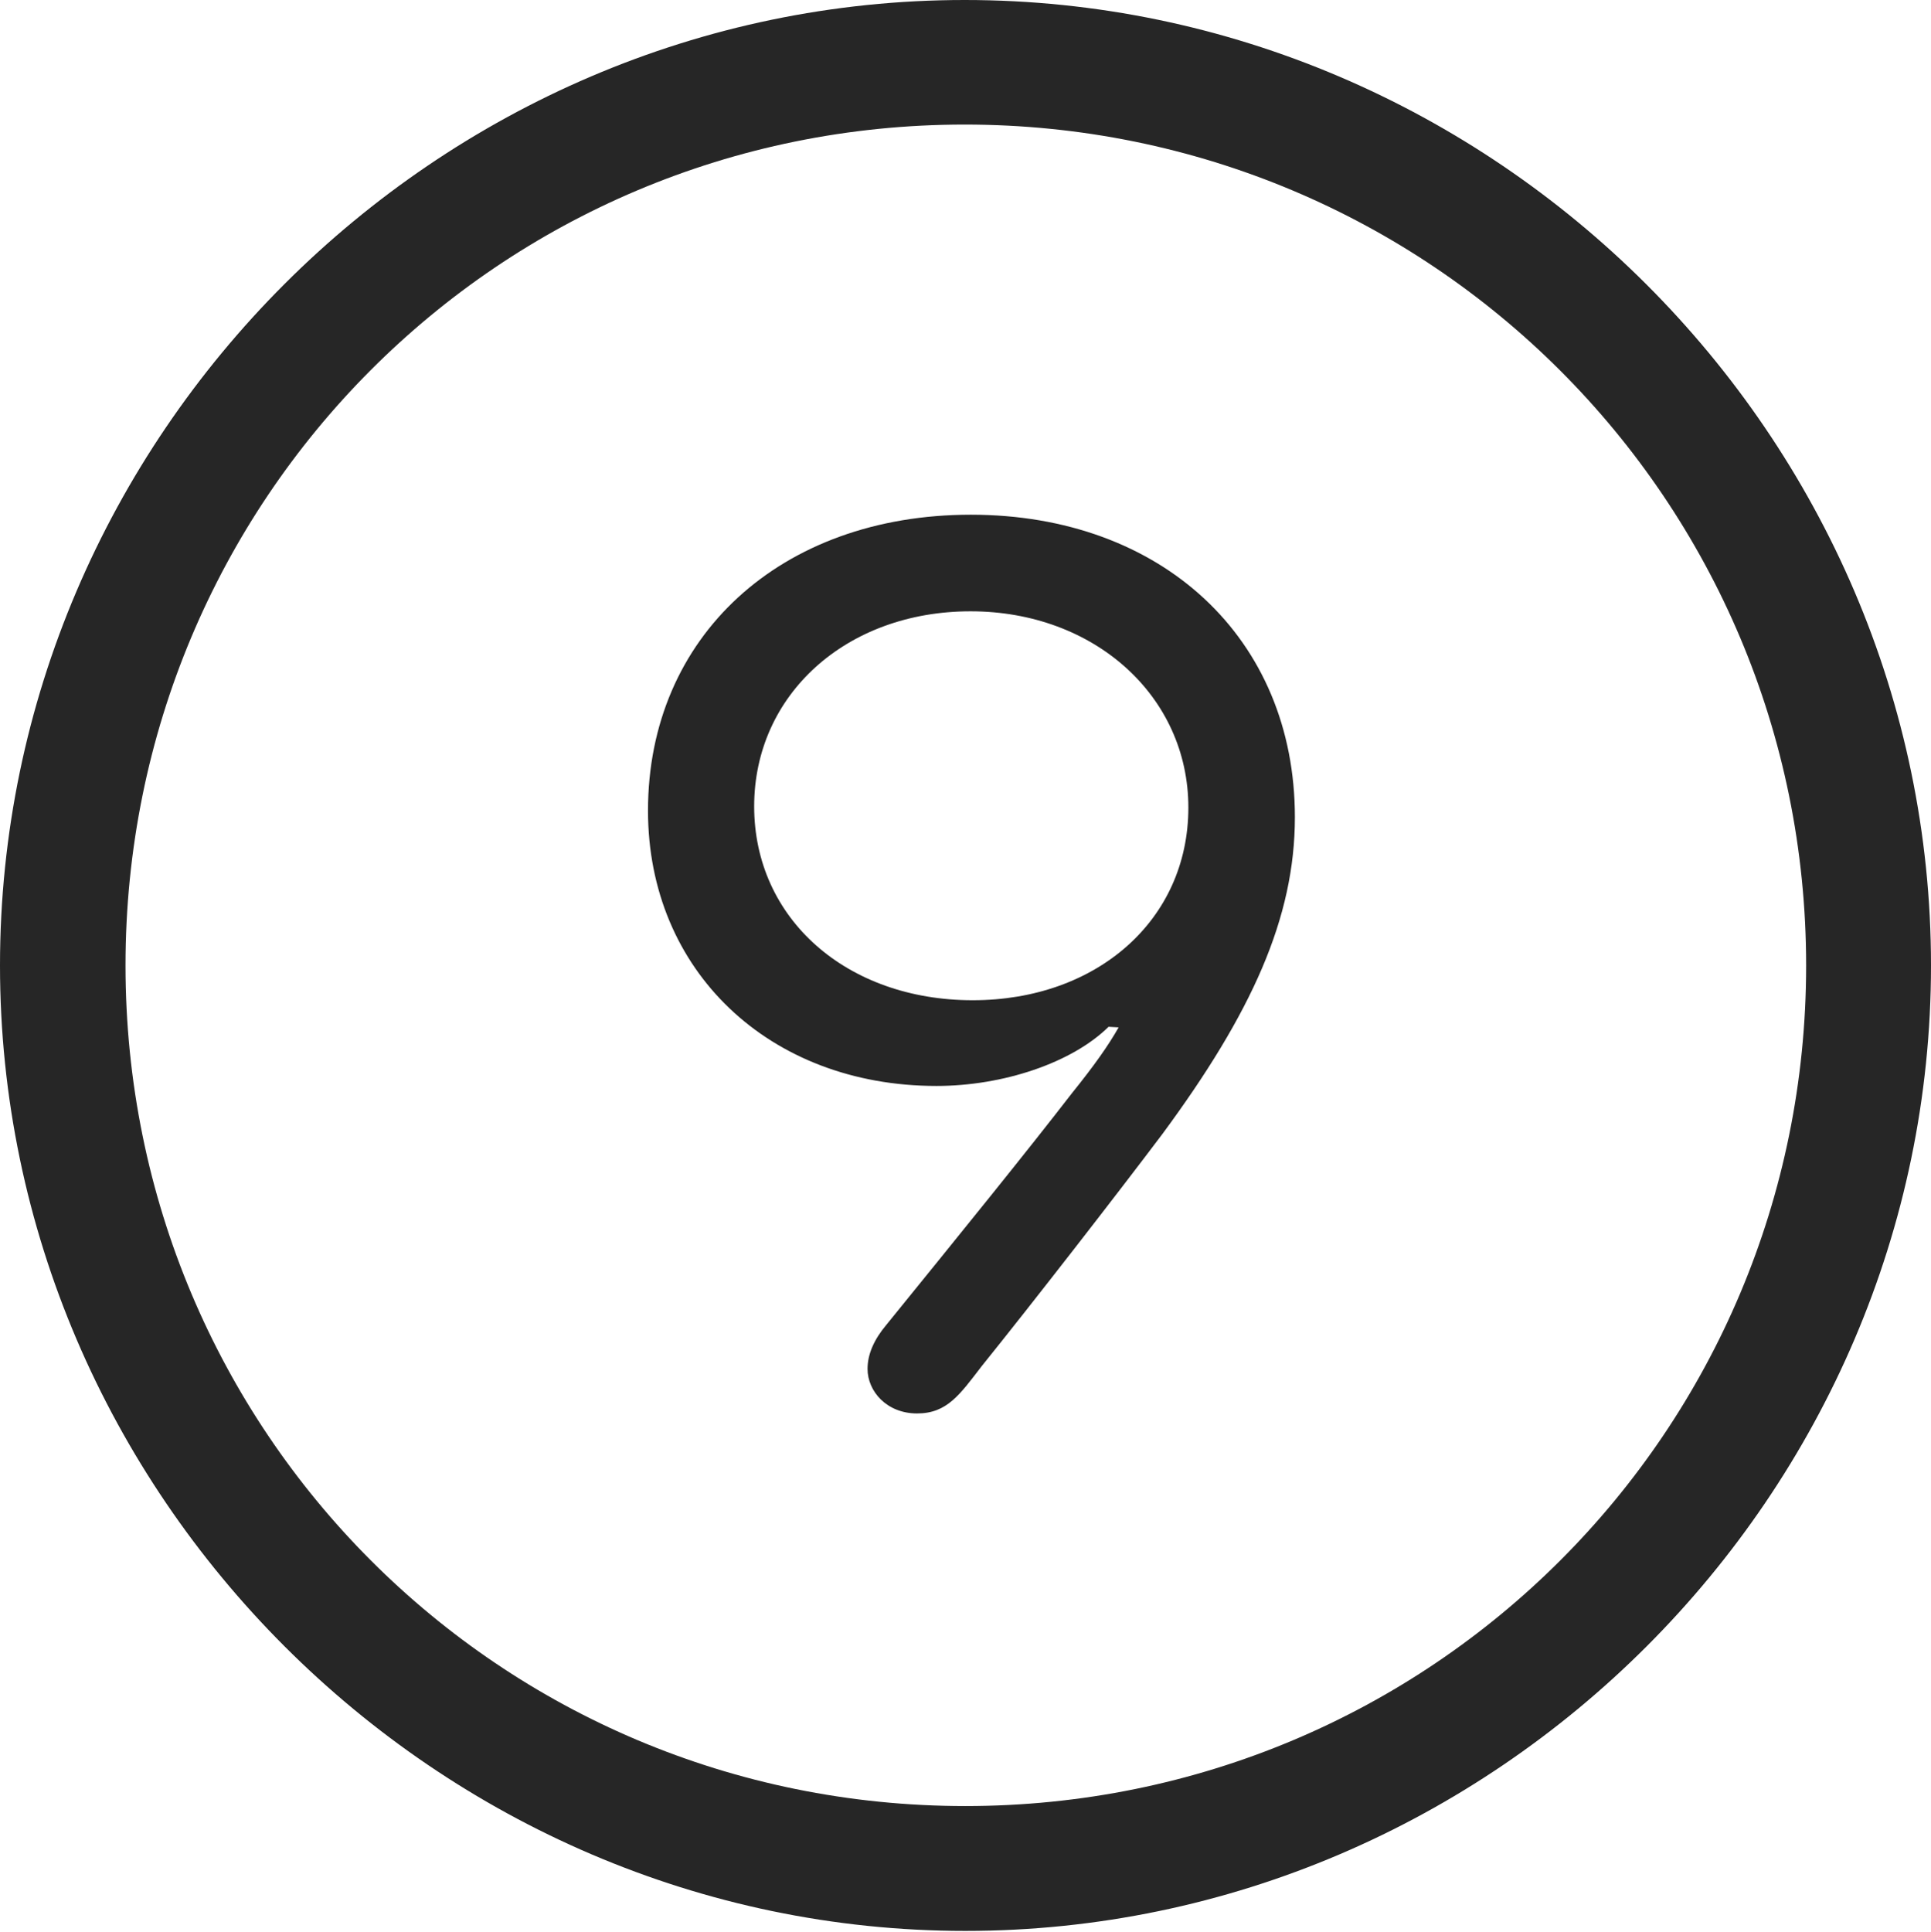 <?xml version="1.0" encoding="UTF-8"?>
<!--Generator: Apple Native CoreSVG 232.5-->
<!DOCTYPE svg
PUBLIC "-//W3C//DTD SVG 1.1//EN"
       "http://www.w3.org/Graphics/SVG/1.1/DTD/svg11.dtd">
<svg version="1.1" xmlns="http://www.w3.org/2000/svg" xmlns:xlink="http://www.w3.org/1999/xlink" width="97.96" height="97.993">
 <g>
  <rect height="97.993" opacity="0" width="97.96" x="0" y="0"/>
  <path d="M48.972 97.944C75.825 97.944 97.96 75.776 97.96 48.972C97.96 22.135 75.791 0 48.938 0C22.135 0 0 22.135 0 48.972C0 75.776 22.169 97.944 48.972 97.944ZM48.972 91.611C25.35 91.611 6.367 72.594 6.367 48.972C6.367 25.35 25.316 6.318 48.938 6.318C72.561 6.318 91.626 25.35 91.626 48.972C91.626 72.594 72.594 91.611 48.972 91.611Z" fill="#000000" fill-opacity="0.85"/>
  <path d="M32.873 41.121C32.873 49.233 39.014 55.084 47.51 55.084C50.884 55.084 54.381 53.913 56.238 52.083L56.748 52.113C56.221 53.042 55.519 54.037 54.384 55.446C52.047 58.471 48.855 62.407 44.956 67.213C44.356 67.929 44.011 68.675 44.011 69.436C44.011 70.568 44.978 71.696 46.523 71.696C48.048 71.696 48.69 70.74 49.8 69.3C52.418 66.05 56.67 60.572 58.974 57.514C63.497 51.387 65.69 46.558 65.69 41.451C65.69 32.372 58.935 26.108 49.252 26.108C39.598 26.108 32.873 32.293 32.873 41.121ZM38.259 40.904C38.259 35.228 42.941 31.008 49.236 31.008C55.513 31.008 60.286 35.308 60.286 40.964C60.286 46.673 55.637 50.736 49.346 50.736C42.941 50.736 38.259 46.594 38.259 40.904Z" fill="#000000" fill-opacity="0.85"/>
 </g>
</svg>
